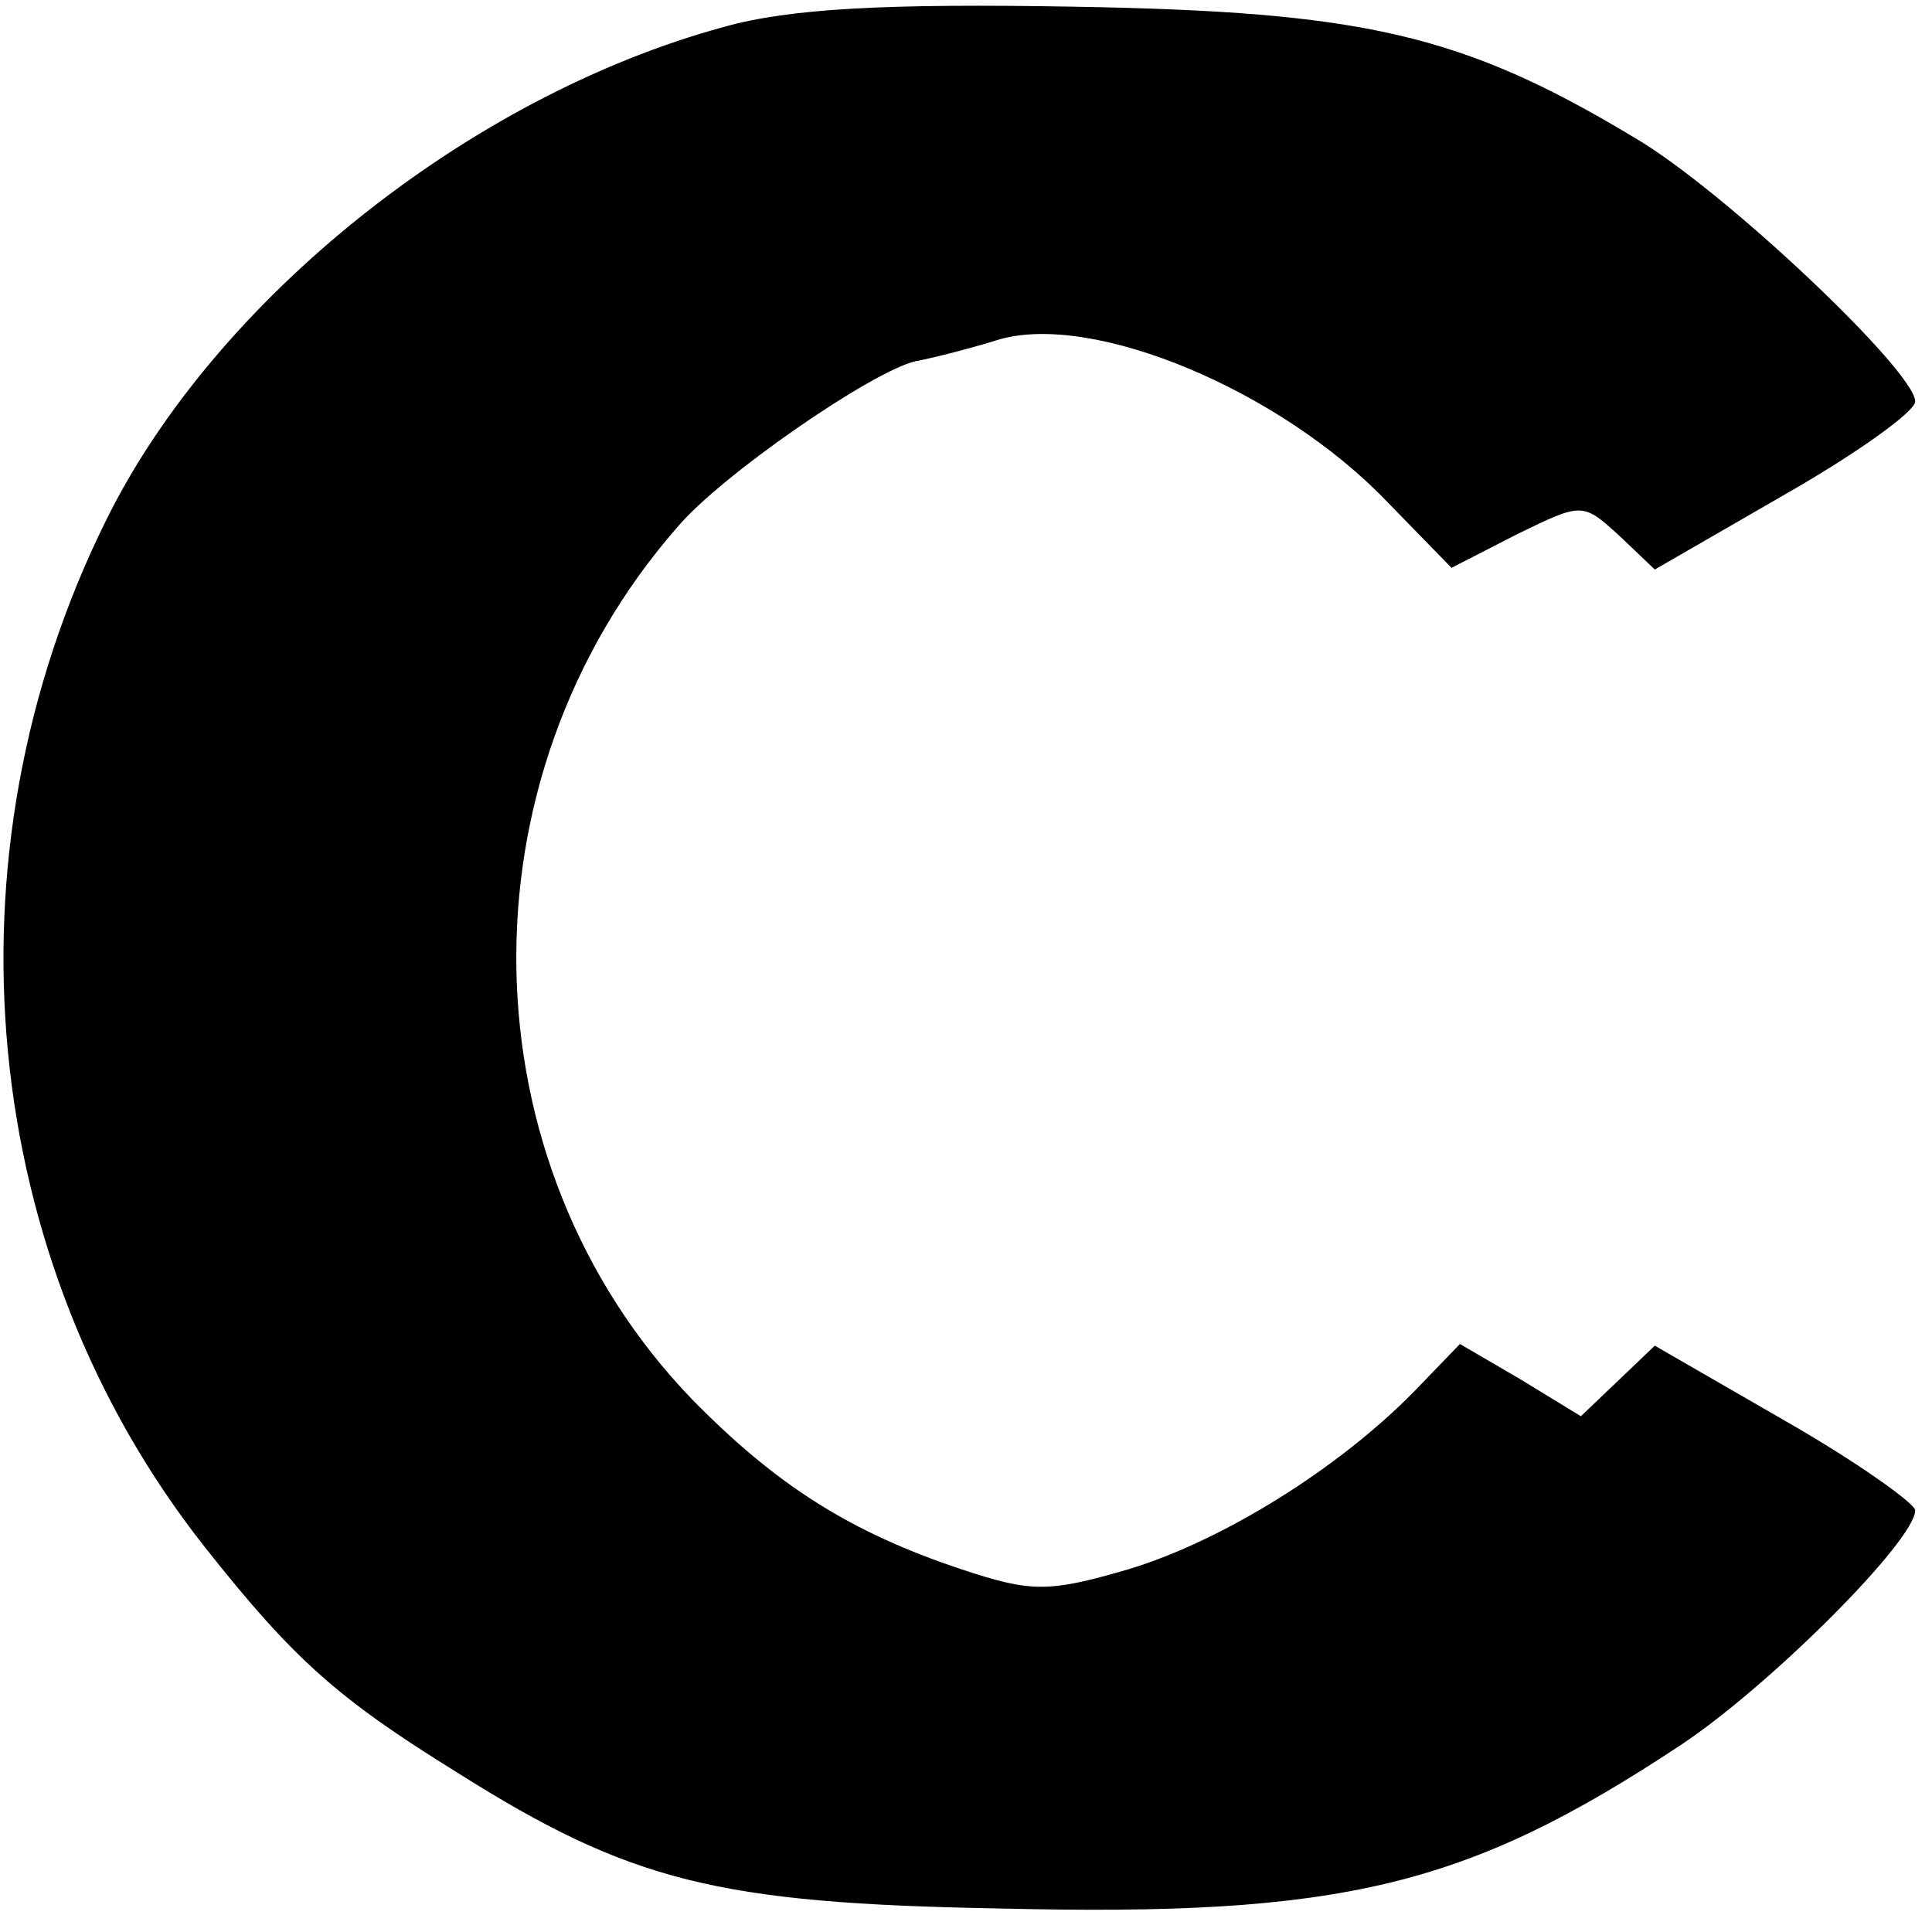 <?xml version="1.0" standalone="no"?>
<!DOCTYPE svg PUBLIC "-//W3C//DTD SVG 20010904//EN"
 "http://www.w3.org/TR/2001/REC-SVG-20010904/DTD/svg10.dtd">
<svg version="1.0" xmlns="http://www.w3.org/2000/svg"
 width="115pt" height="115pt" viewBox="0 0 115 115"
 preserveAspectRatio="xMidYMid meet">
<g transform="translate(0,115) scale(0.1,-0.1)"
fill="#000000" stroke="none">
<path d="M431 1134 c-151 -41 -303 -162 -368 -294 -99 -200 -76 -440 59 -611
53 -67 79 -90 150 -134 103 -65 155 -78 323 -81 204 -5 278 13 405 97 53 35
140 122 140 140 0 4 -35 29 -77 53 l-78 45 -22 -21 -22 -21 -36 22 -36 21 -27
-28 c-45 -46 -114 -89 -170 -106 -48 -14 -58 -14 -100 0 -66 22 -110 50 -160
101 -136 141 -140 369 -9 519 26 31 116 93 142 99 11 2 34 8 50 13 56 16 167
-30 231 -97 l38 -39 39 20 c39 19 39 19 61 -1 l21 -20 78 45 c42 24 77 49 77
55 0 18 -114 126 -167 157 -103 62 -162 75 -333 78 -112 2 -170 -1 -209 -12z"/>
</g>
</svg>
